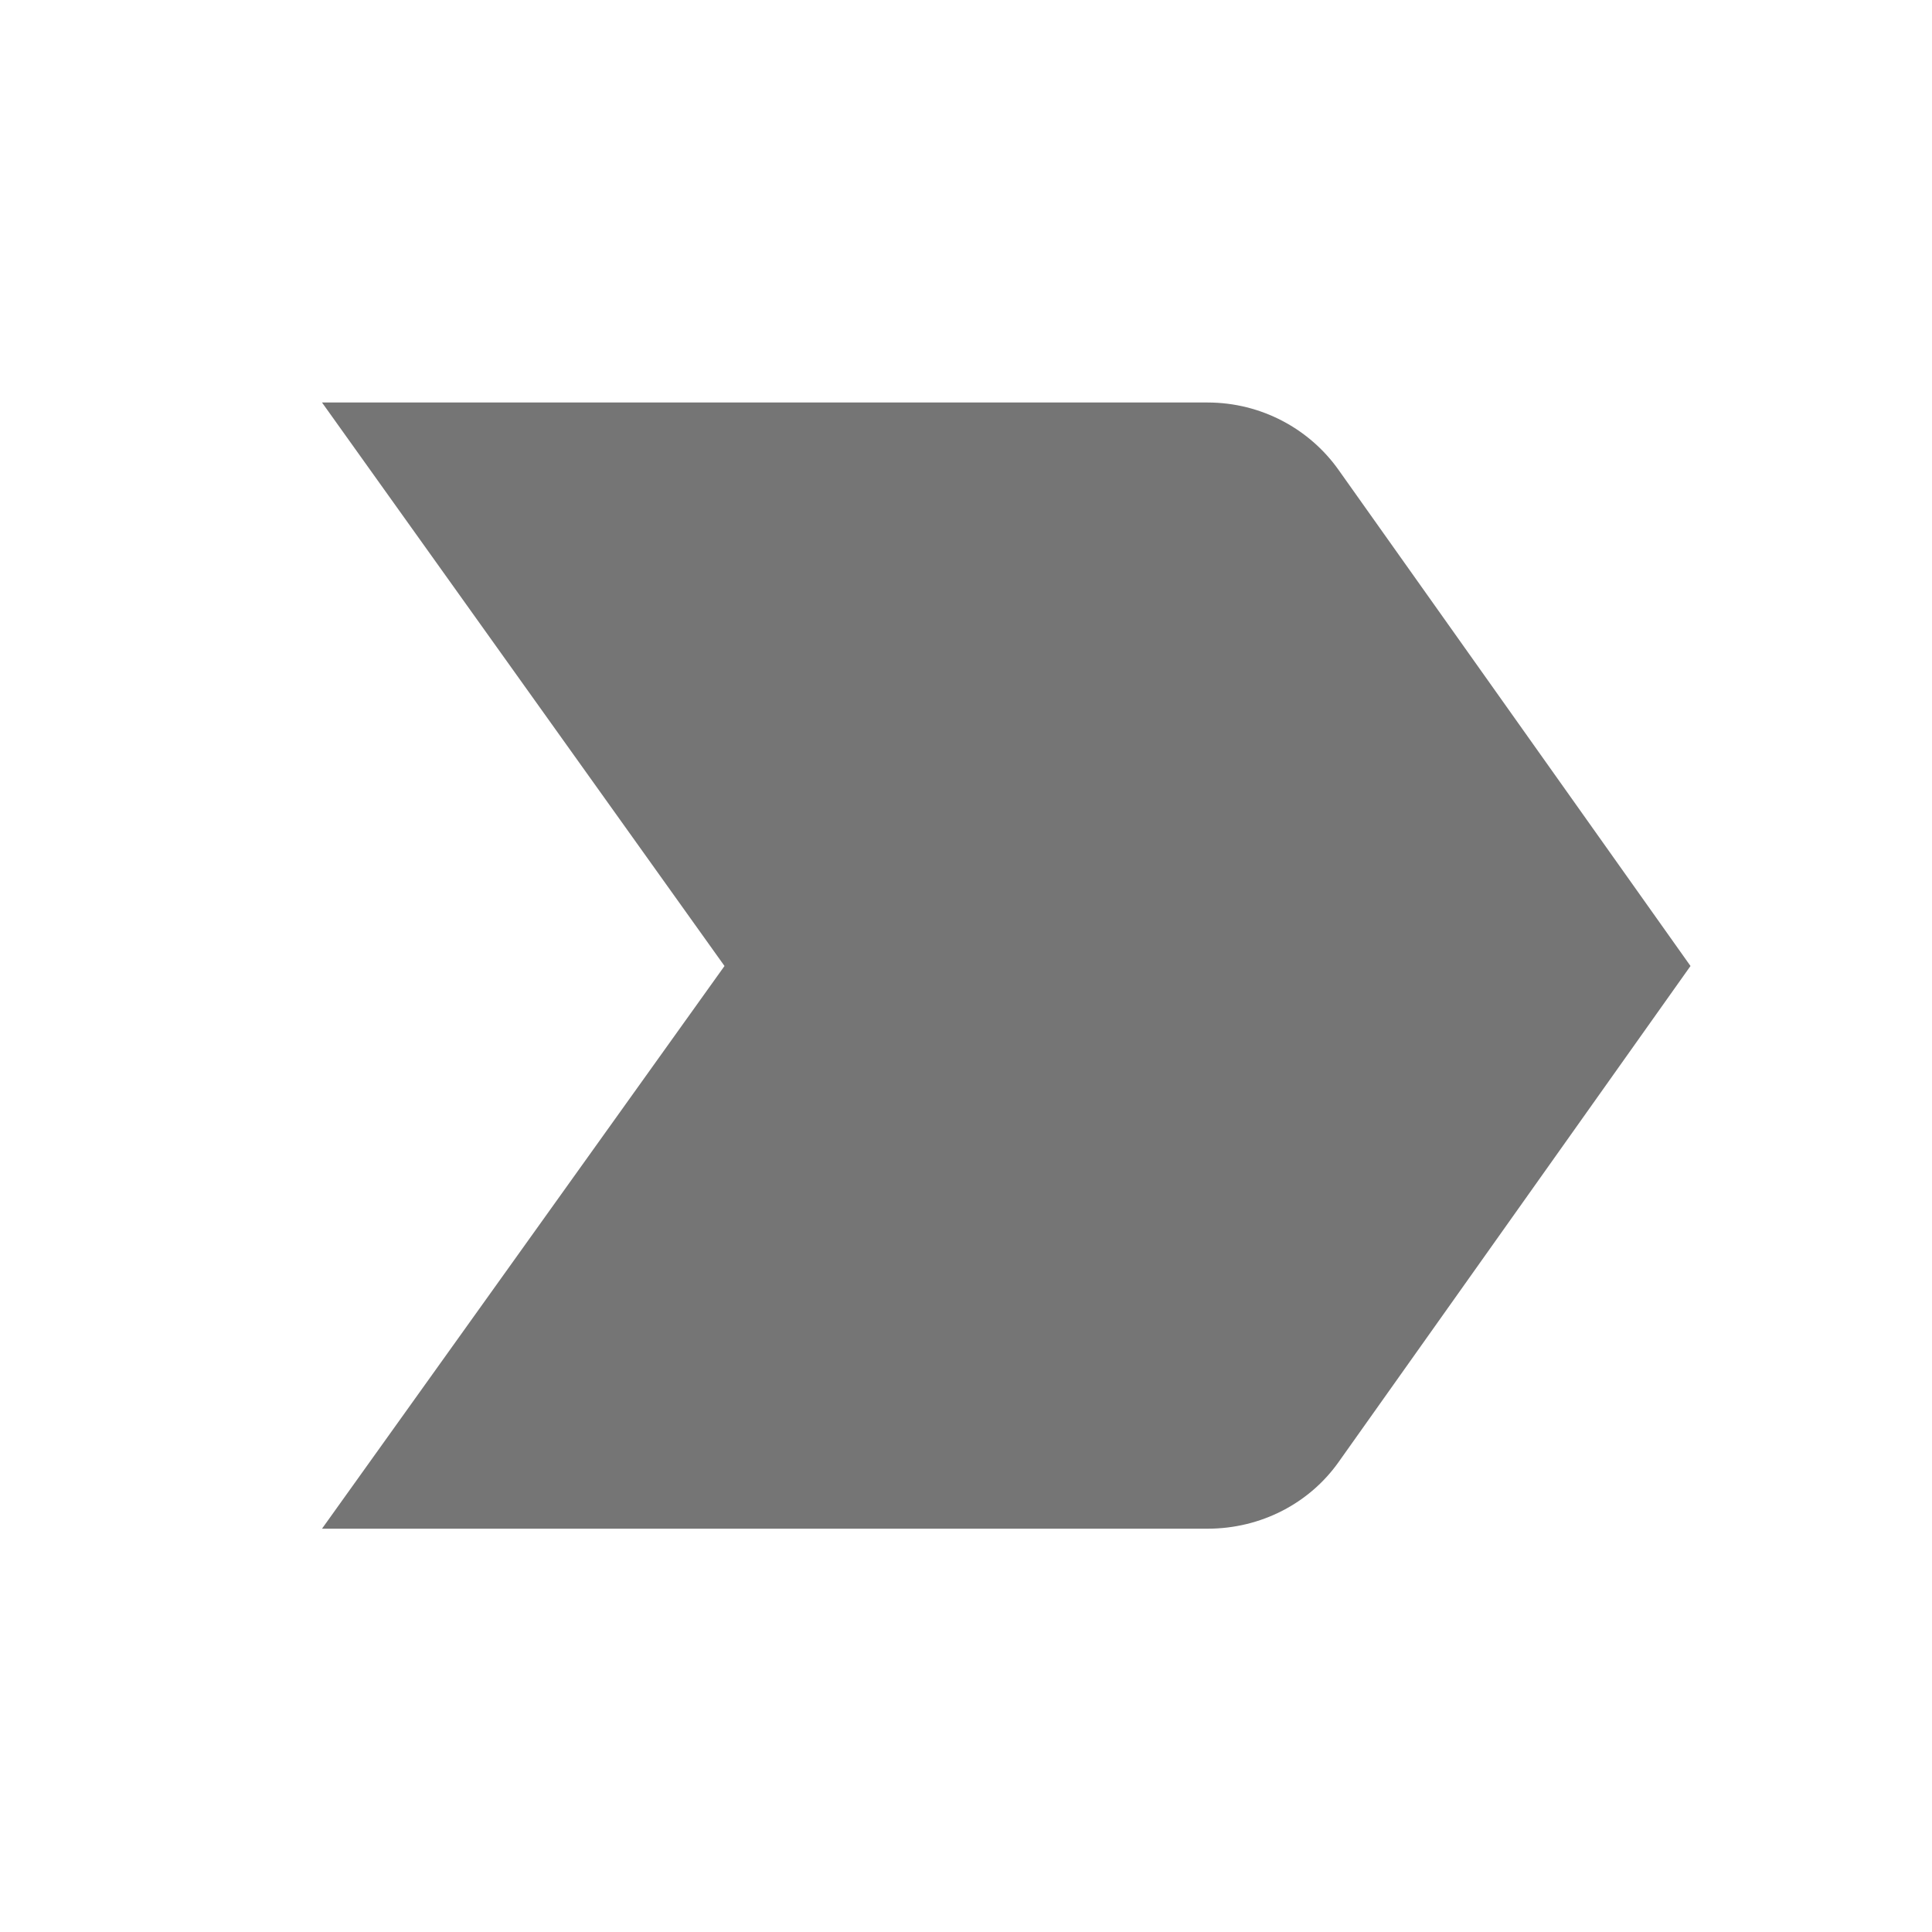 <svg xmlns:xlink="http://www.w3.org/1999/xlink" xmlns="http://www.w3.org/2000/svg" viewBox="0 0 24 24" fill-rule="evenodd" width="500" height="500" fit="" preserveAspectRatio="xMidYMid meet" focusable="false"><path d="M4 18.99h11c.67 0 1.27-.32 1.63-.83L21 12l-4.37-6.16C16.27 5.33 15.67 5 15 5H4l5 7-5 6.99z" fill-opacity="0.54" fill="#000000"></path></svg>
